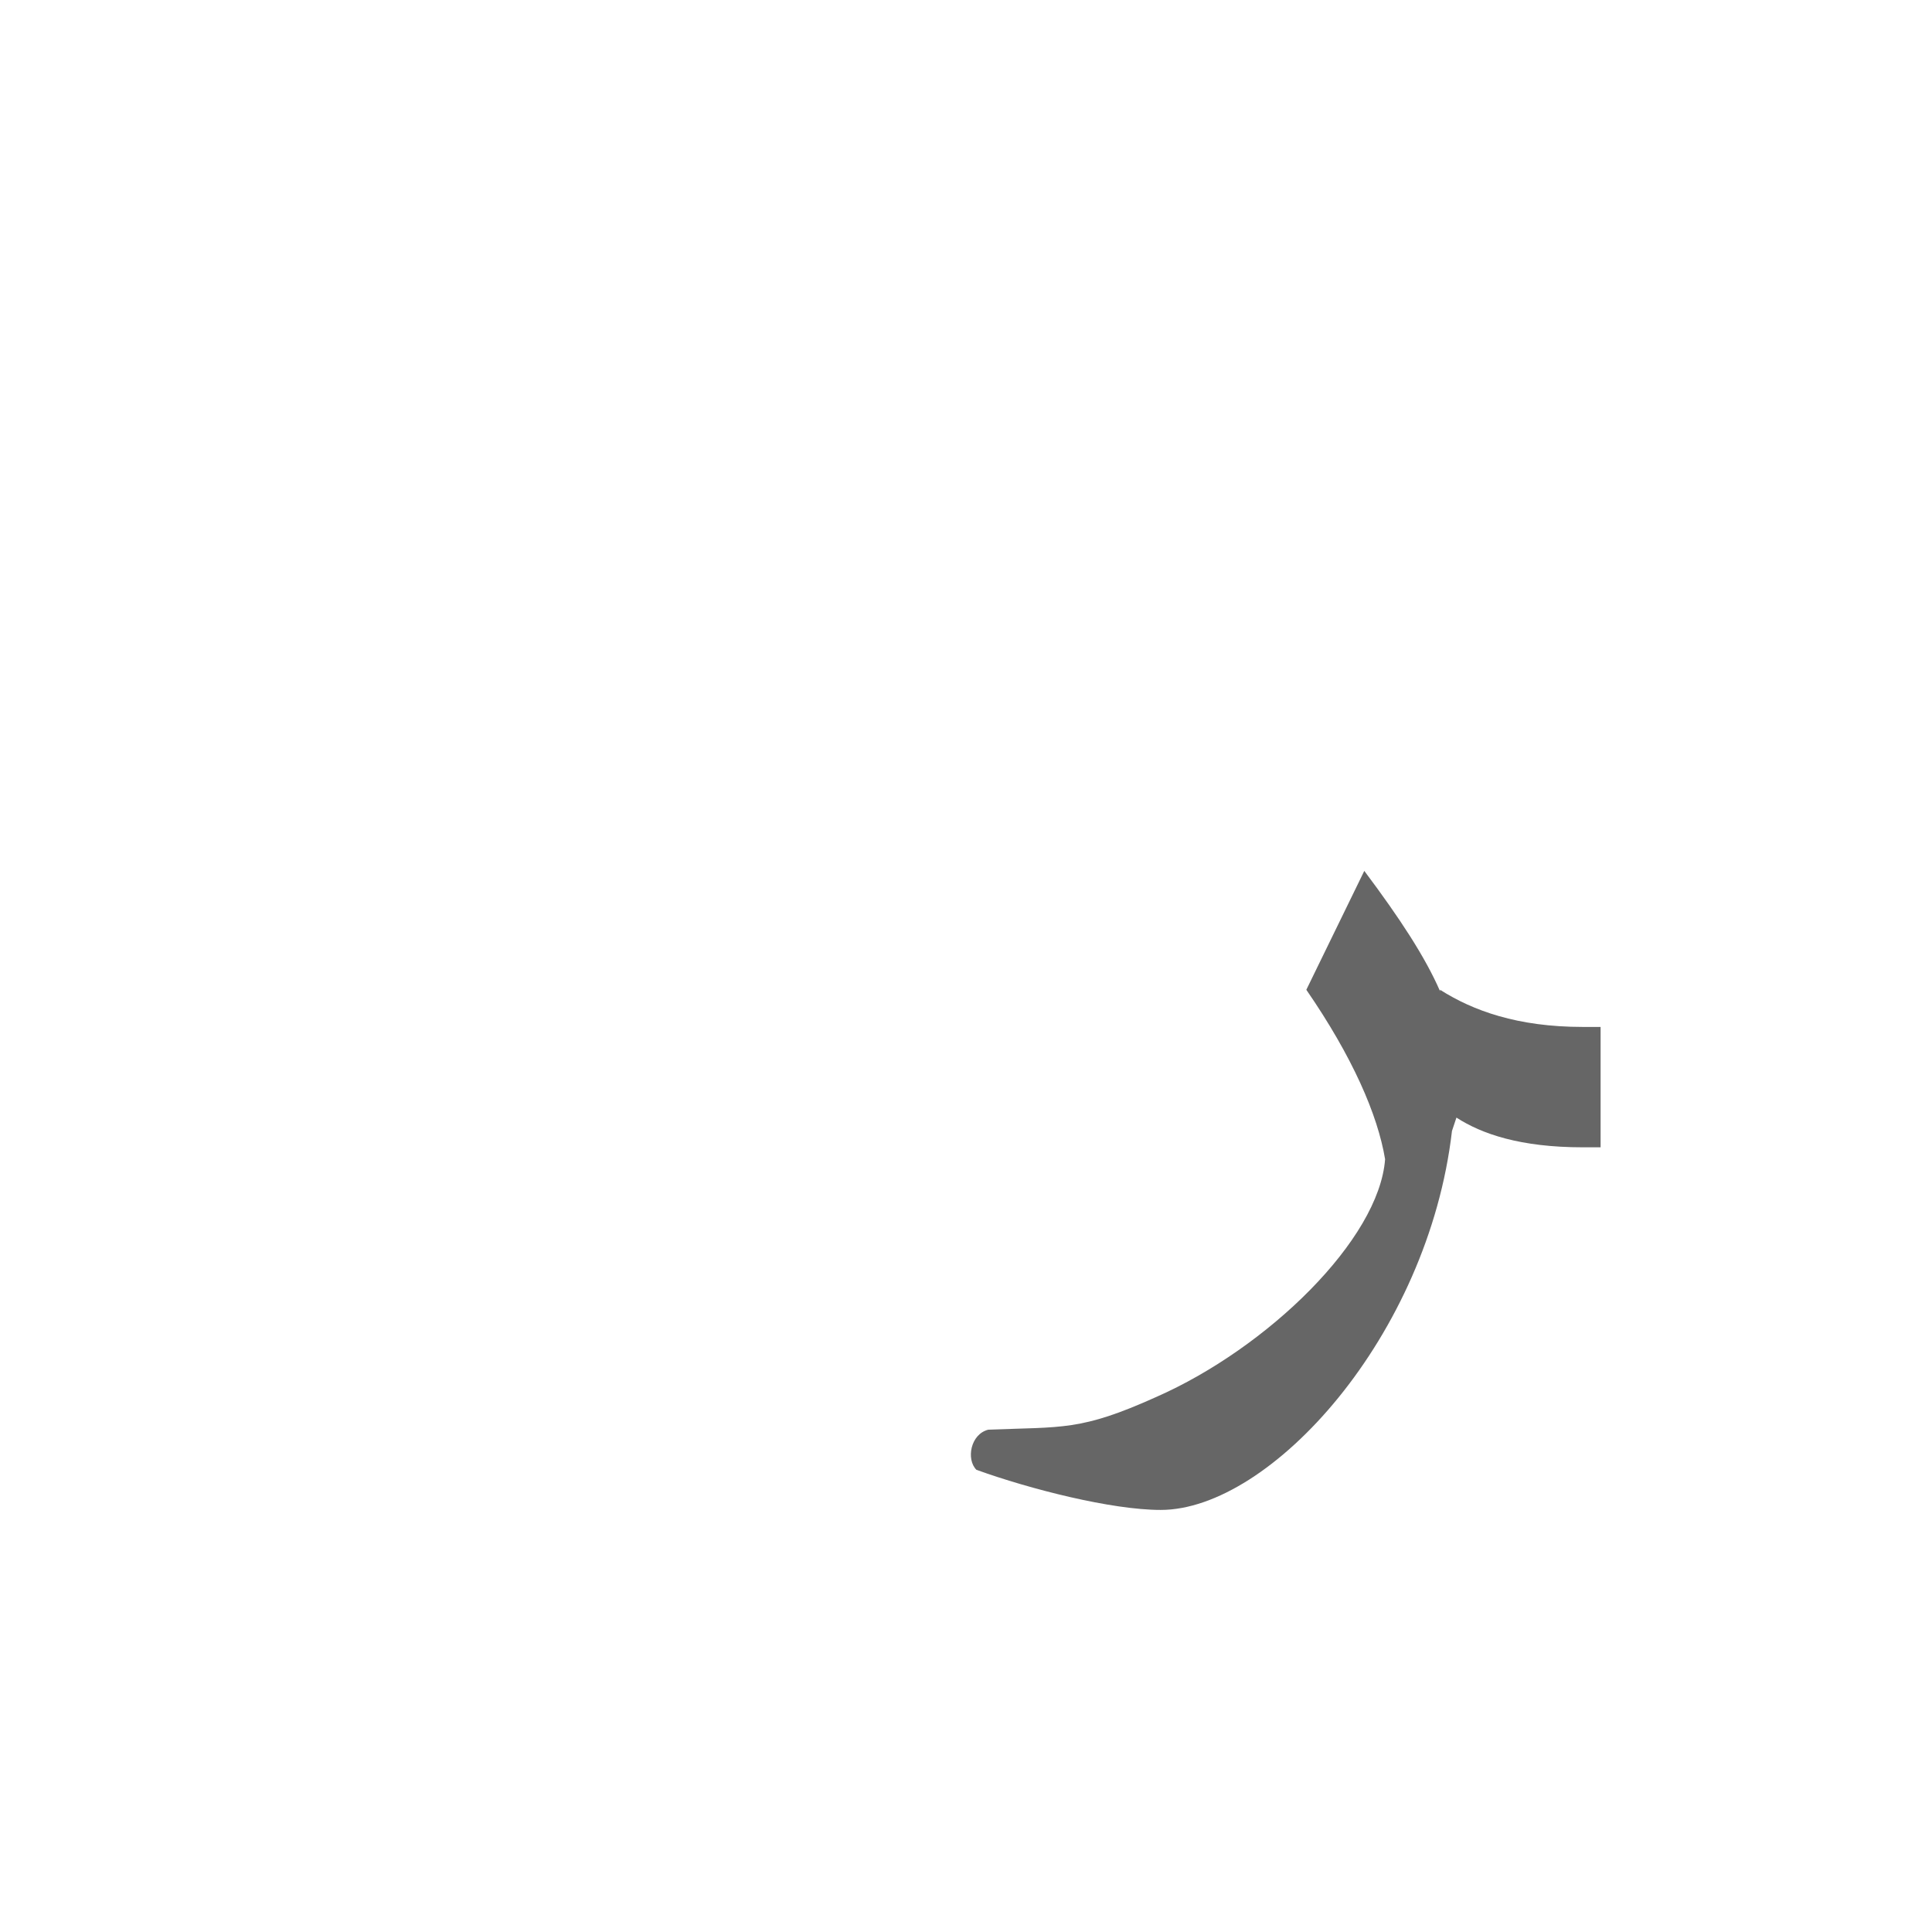 <?xml version="1.0" encoding="UTF-8"?>
<!DOCTYPE svg PUBLIC "-//W3C//DTD SVG 1.0//EN" "http://www.w3.org/TR/2001/REC-SVG-20010904/DTD/svg10.dtd">
<!-- Creator: CorelDRAW -->
<svg xmlns="http://www.w3.org/2000/svg" xml:space="preserve" width="1300px" height="1300px" version="1.0" style="shape-rendering:geometricPrecision; text-rendering:geometricPrecision; image-rendering:optimizeQuality; fill-rule:evenodd; clip-rule:evenodd"
viewBox="0 0 1300 1056"
 xmlns:xlink="http://www.w3.org/1999/xlink">
 <defs>
  <style type="text/css">
   <![CDATA[
    .fil0 {fill:#666666}
   ]]>
  </style>
 </defs>
 <g id="_100:master">
  <path class="fil0" d="M977 639c-16,138 -122,255 -196,255 -33,0 -88,-14 -124,-27 -7,-7 -4,-24 8,-27 50,-2 62,1 113,-22 75,-33 150,-106 154,-160 -5,-30 -22,-69 -53,-114l39 -80c24,32 41,58 51,81l0 -1c22,14 52,25 96,25l12 0 0 81 -12 0c-42,0 -68,-9 -85,-20 -1,3 -2,6 -3,9z"/>
 </g>
</svg>
